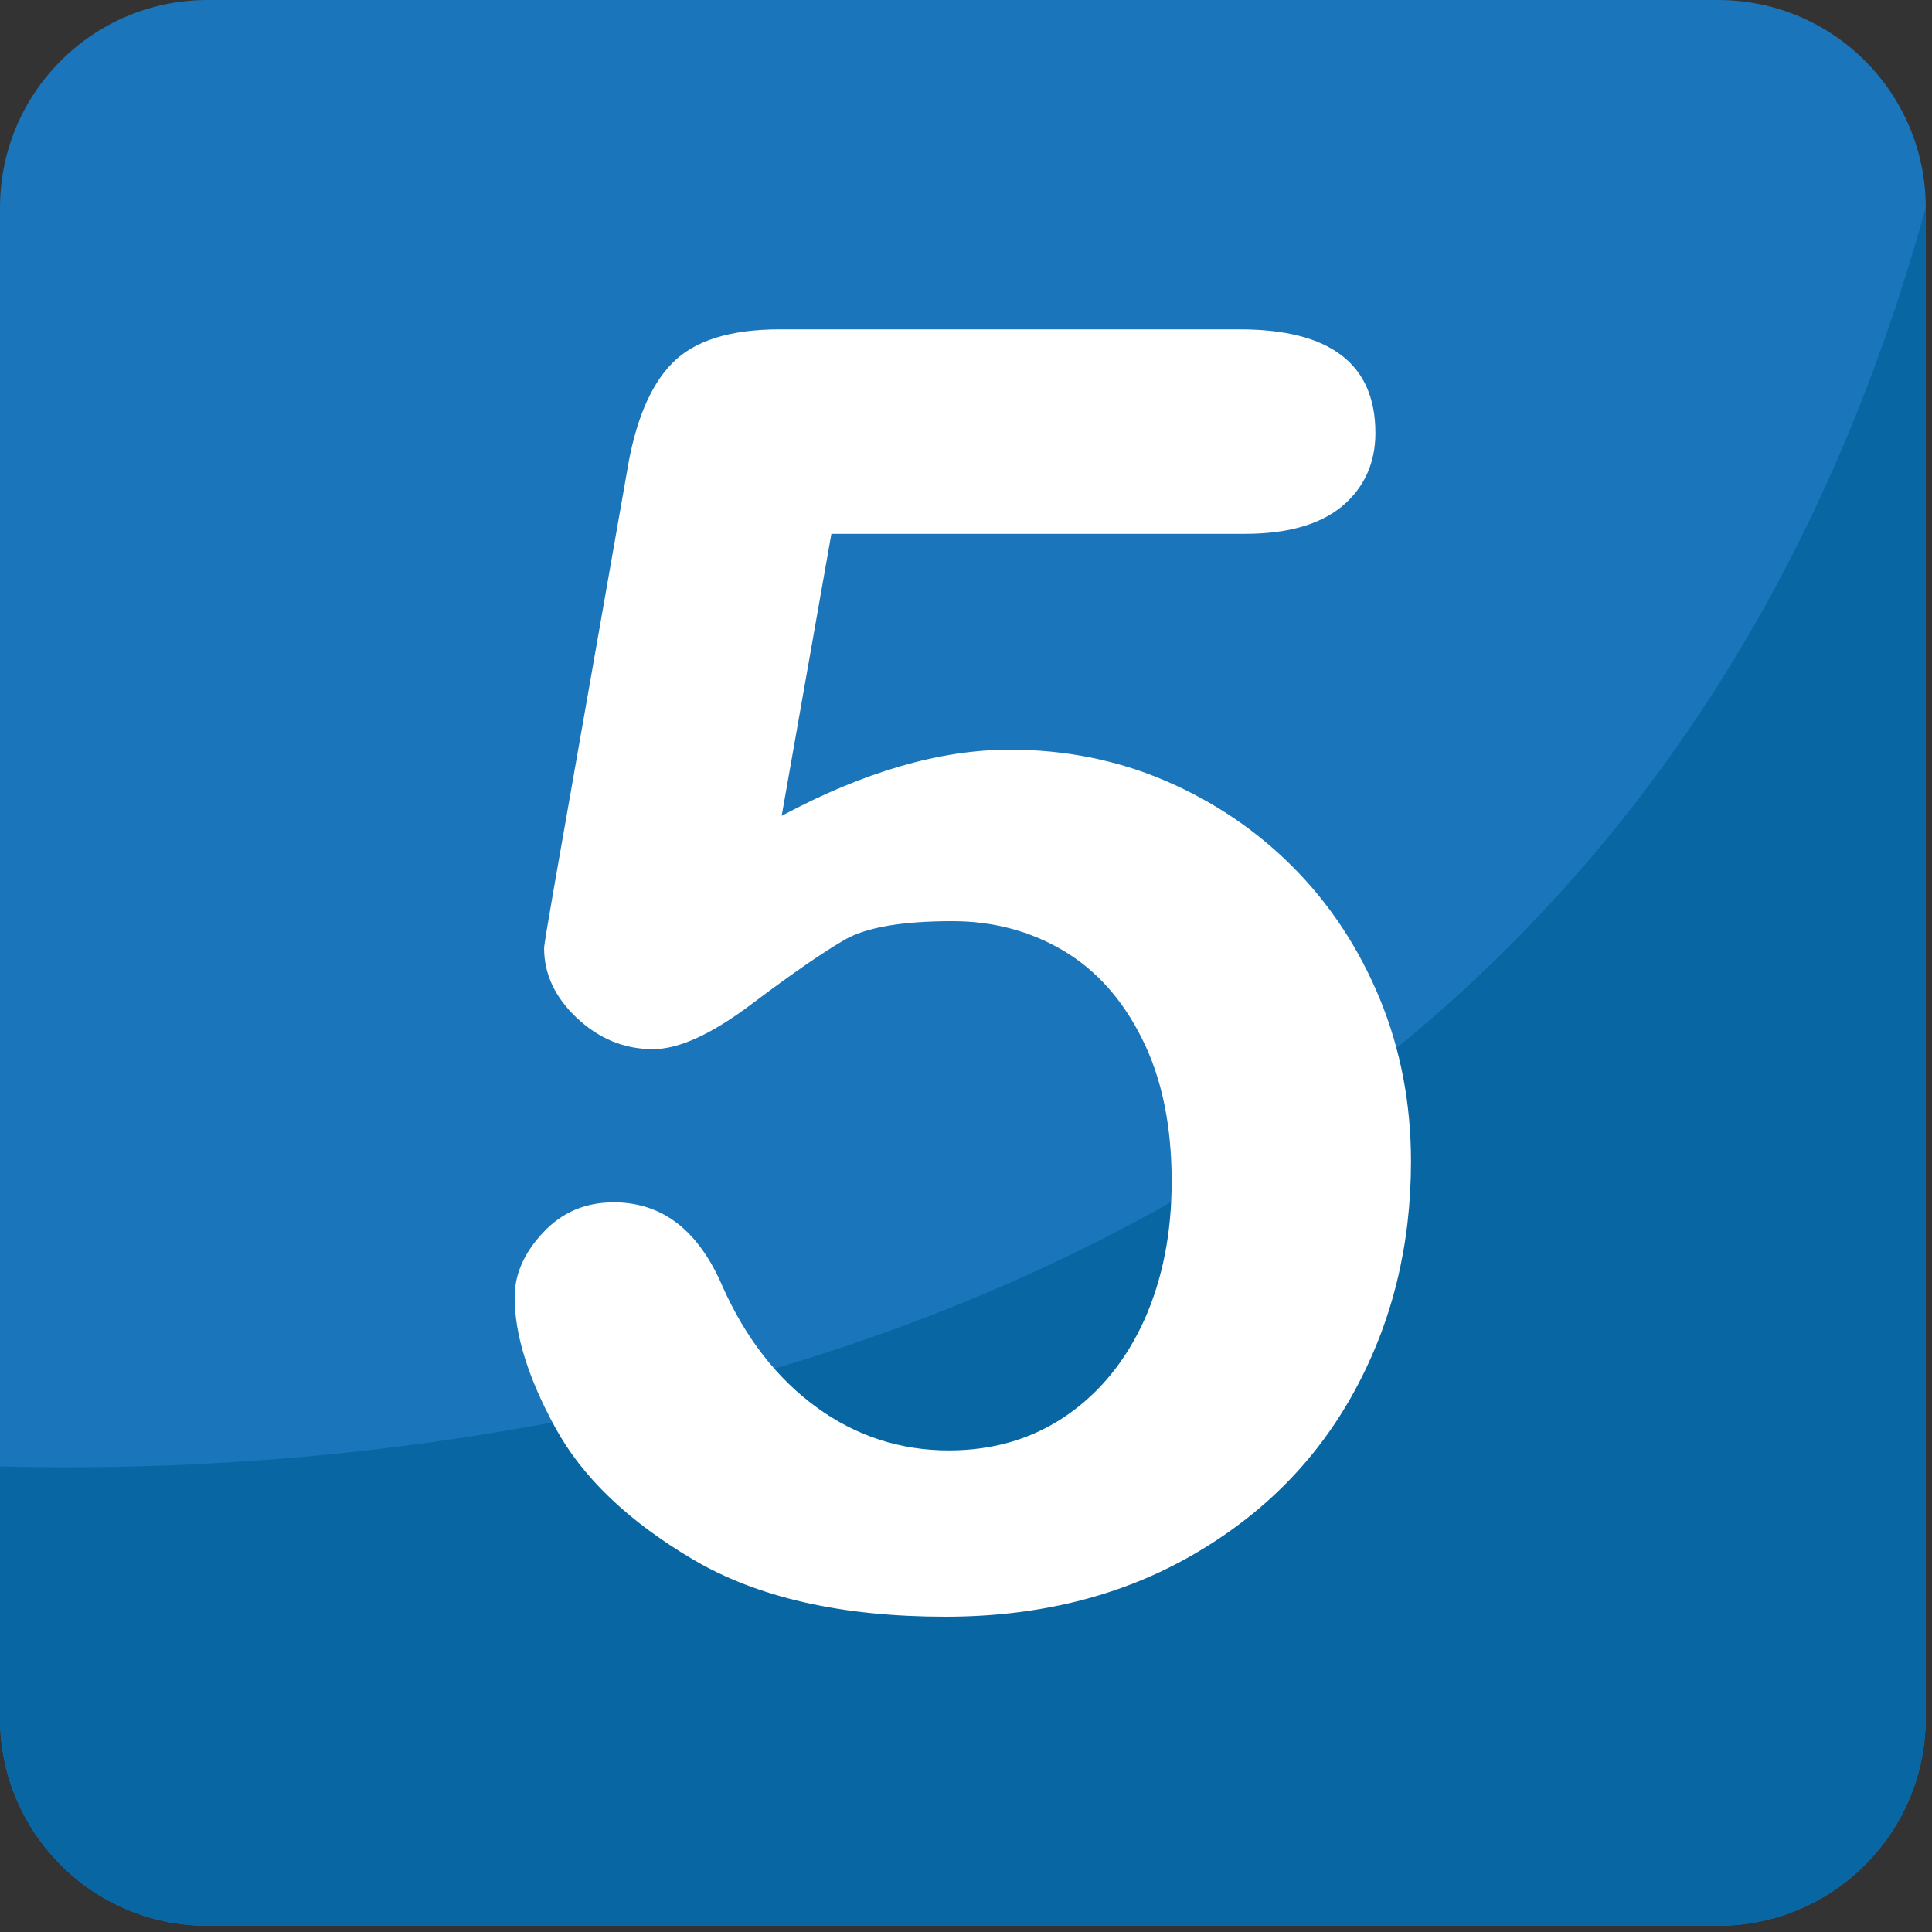<?xml version="1.0" encoding="UTF-8" standalone="no"?>
<!-- Generator: Adobe Illustrator 16.0.0, SVG Export Plug-In . SVG Version: 6.00 Build 0)  -->

<svg
   xmlns:dc="http://purl.org/dc/elements/1.1/"
   xmlns:cc="http://creativecommons.org/ns#"
   xmlns:rdf="http://www.w3.org/1999/02/22-rdf-syntax-ns#"
   xmlns:svg="http://www.w3.org/2000/svg"
   xmlns="http://www.w3.org/2000/svg"
   xmlns:sodipodi="http://sodipodi.sourceforge.net/DTD/sodipodi-0.dtd"
   xmlns:inkscape="http://www.inkscape.org/namespaces/inkscape"
   version="1.1"
   id="Layer_1"
   x="0px"
   y="0px"
   width="64px"
   height="64px"
   viewBox="0 0 64 64"
   enable-background="new 0 0 64 64"
   xml:space="preserve"
   inkscape:version="0.48.5 r10040"
   sodipodi:docname="0035.svg"
   inkscape:export-filename="D:\TESTINGEMOJI\SVGTEST\0035.png"
   inkscape:export-xdpi="90"
   inkscape:export-ydpi="90"><rect x="0" y="0" width="64" height="64" fill="#333333" stroke="none"/><defs
   id="defs4961" /><sodipodi:namedview
   pagecolor="#ffffff"
   bordercolor="#666666"
   borderopacity="1"
   objecttolerance="10"
   gridtolerance="10"
   guidetolerance="10"
   inkscape:pageopacity="0"
   inkscape:pageshadow="2"
   inkscape:window-width="640"
   inkscape:window-height="480"
   id="namedview4959"
   showgrid="false"
   inkscape:zoom="3.6875"
   inkscape:cx="32"
   inkscape:cy="32"
   inkscape:window-x="566"
   inkscape:window-y="328"
   inkscape:window-maximized="0"
   inkscape:current-layer="Layer_1" />
<g
   id="g4949">
	<g
   id="g4951">
		<path
   fill="#1B75BB"
   d="M63.792,56.914c0,3.802-3.076,6.88-6.878,6.88H6.874C3.076,63.794,0,60.716,0,56.914V6.875    C0,3.08,3.076,0,6.874,0h50.041c3.802,0,6.878,3.08,6.878,6.875V56.914z"
   id="path4953" />
		<path
   fill="#0867A3"
   d="M0,48.575v8.339c0,3.802,3.076,6.88,6.874,6.88h50.041c3.802,0,6.878-3.078,6.878-6.88V6.875    C52.899,46.445,13.74,48.953,0,48.575z"
   id="path4955" />
	</g>
	<path
   fill="#FFFFFF"
   d="M41.236,17.684H27.54l-1.646,9.341c2.729-1.46,5.246-2.191,7.556-2.191c1.844,0,3.567,0.347,5.175,1.039   c1.603,0.692,3.014,1.648,4.225,2.869s2.163,2.667,2.856,4.34c0.689,1.674,1.035,3.471,1.035,5.393c0,2.786-0.623,5.322-1.874,7.61   c-1.248,2.289-3.051,4.104-5.403,5.449c-2.355,1.347-5.071,2.021-8.146,2.021c-3.441,0-6.233-0.635-8.376-1.904   s-3.658-2.724-4.554-4.37c-0.897-1.642-1.34-3.08-1.34-4.309c0-0.75,0.306-1.462,0.935-2.134c0.623-0.674,1.405-1.009,2.349-1.009   c1.613,0,2.814,0.935,3.607,2.796c0.766,1.713,1.803,3.041,3.11,3.993c1.305,0.952,2.771,1.429,4.381,1.429   c1.481,0,2.778-0.386,3.896-1.154c1.115-0.768,1.973-1.826,2.582-3.17c0.602-1.349,0.905-2.875,0.905-4.586   c0-1.846-0.325-3.421-0.981-4.728c-0.652-1.308-1.528-2.283-2.624-2.928c-1.097-0.643-2.315-0.966-3.66-0.966   c-1.654,0-2.833,0.2-3.547,0.605c-0.709,0.406-1.734,1.111-3.072,2.118c-1.336,1.011-2.436,1.517-3.296,1.517   c-0.946,0-1.781-0.341-2.512-1.022c-0.732-0.687-1.097-1.458-1.097-2.324c0-0.094,0.11-0.749,0.319-1.959l2.424-13.812   c0.267-1.651,0.764-2.854,1.497-3.603c0.727-0.749,1.92-1.125,3.574-1.125h15.225c2.998,0,4.499,1.145,4.499,3.433   c0,0.997-0.369,1.805-1.096,2.422C43.731,17.376,42.653,17.684,41.236,17.684z"
   id="path4957" />
</g>
</svg>